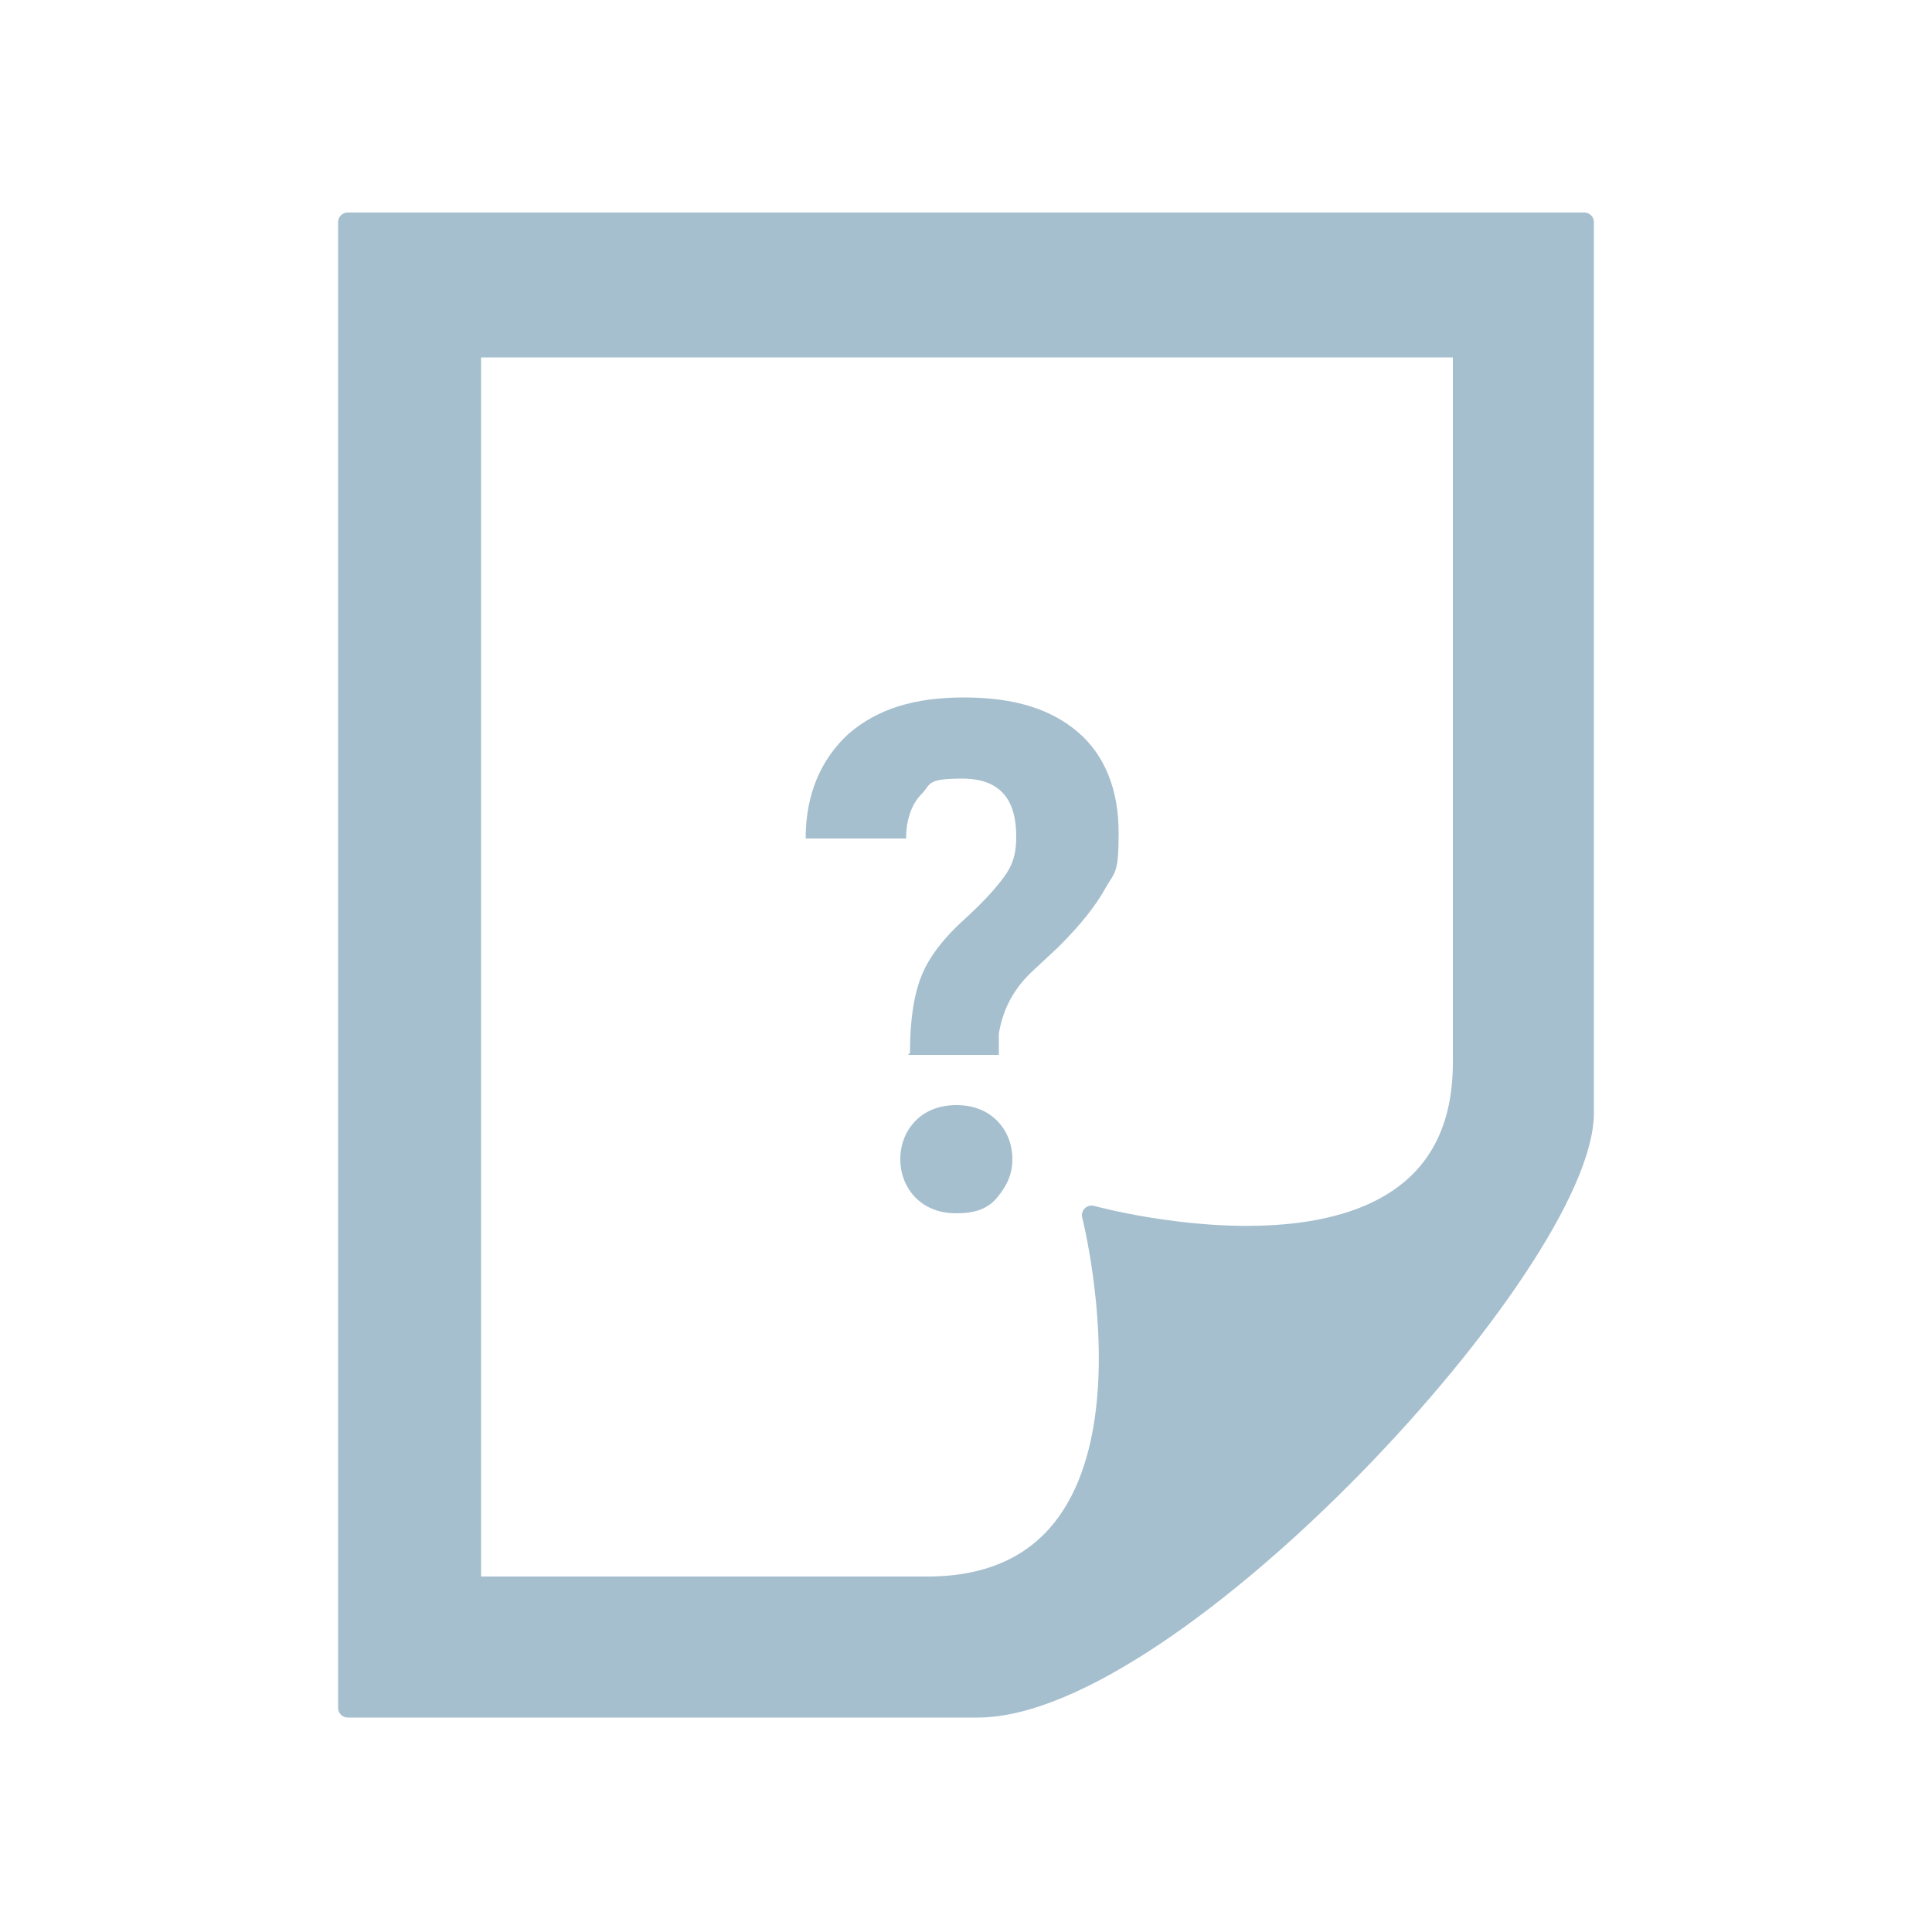 <?xml version="1.0" encoding="UTF-8"?>
<svg xmlns="http://www.w3.org/2000/svg" version="1.1" viewBox="0 0 100 100">
  <defs>
    <style>
      .cls-1 {
        stroke: #a5bfce;
        stroke-linecap: round;
        stroke-linejoin: round;
      }

      .cls-1, .cls-2 {
        fill: #a5bfce;
      }
    </style>
  </defs>
  <!-- Generator: Adobe Illustrator 28.6.0, SVG Export Plug-In . SVG Version: 1.2.0 Build 709)  -->
  <g>
    <g id="Layer_1">
      <g id="Layer_1-2" data-name="Layer_1">
        <g>
          <path class="cls-1" d="M24.4,82V18h51.3v37c0,13.2-19.2,7.9-19.2,7.9,0,0,4.9,19.2-8.5,19.2h-23.6,0ZM82,57.6V11.5H18v76.9h32.6c10.1,0,31.4-23.1,31.4-30.8Z"/>
          <path class="cls-2" d="M47.1,54.5c0-1.7.2-3,.6-4,.4-1,1.2-2,2.2-2.9,1.1-1,1.8-1.8,2.2-2.4.4-.6.5-1.2.5-1.9,0-2-.9-3-2.8-3s-1.6.3-2.1.8-.8,1.3-.8,2.3h-5.2c0-2.3.8-4.1,2.2-5.4,1.5-1.3,3.4-1.9,6-1.9s4.5.6,5.9,1.8,2.1,3,2.1,5.2-.2,2-.7,2.9-1.3,1.9-2.4,3l-1.5,1.4c-.9.9-1.4,1.9-1.6,3.1v1.1h-4.7,0ZM46.6,60c0-.8.3-1.5.8-2s1.2-.8,2.1-.8,1.6.3,2.1.8.8,1.2.8,2-.3,1.4-.8,2-1.2.8-2.1.8-1.6-.3-2.1-.8-.8-1.2-.8-2Z"/>
        </g>
      </g>
    </g>
  </g>
</svg>